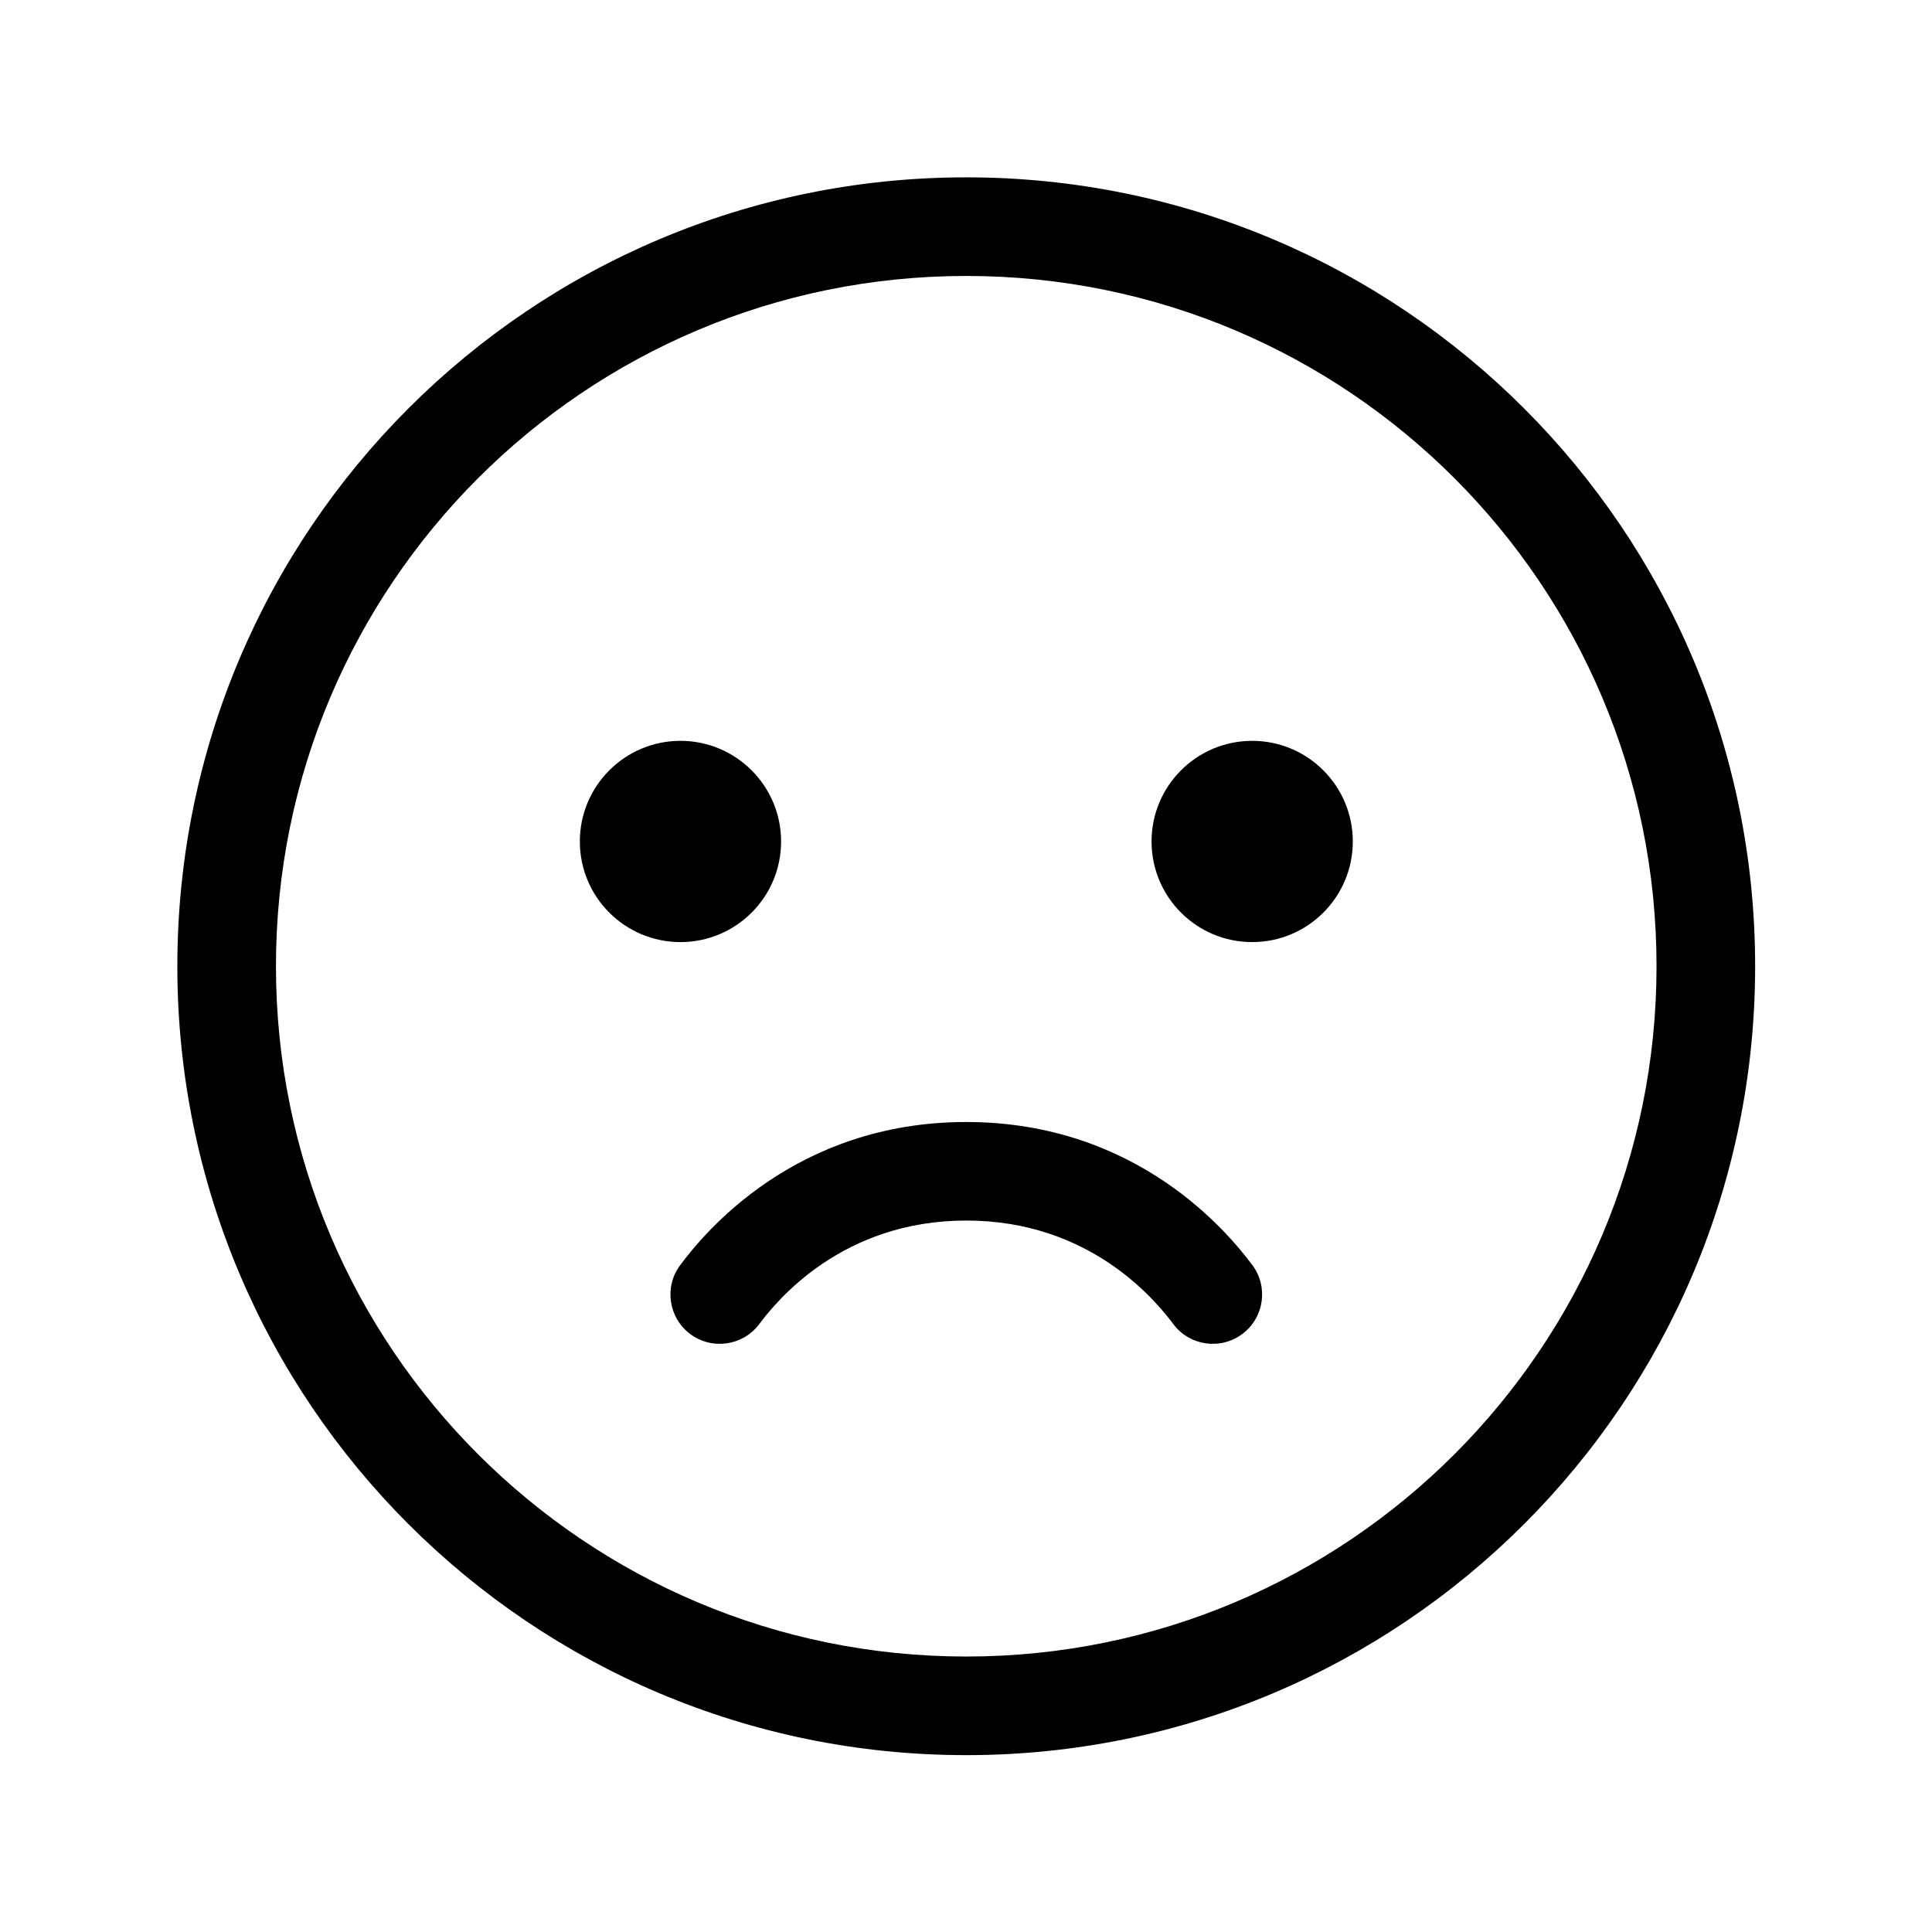 <svg width="24" height="24" viewBox="0 0 24 24" fill="none" xmlns="http://www.w3.org/2000/svg">
<path fill-rule="evenodd" clip-rule="evenodd" d="M8.573 16.571C8.844 16.774 9.228 16.719 9.431 16.449C9.651 16.156 10.461 15.162 12.003 15.162C13.545 15.162 14.356 16.156 14.576 16.449C14.779 16.719 15.162 16.774 15.433 16.571C15.704 16.368 15.759 15.984 15.556 15.714C15.265 15.326 14.136 13.938 12.003 13.938C9.87 13.938 8.741 15.326 8.451 15.714C8.248 15.984 8.303 16.368 8.573 16.571Z" fill="black"/>
<path d="M9.703 10.453C9.703 11.144 9.143 11.703 8.453 11.703C7.763 11.703 7.203 11.144 7.203 10.453C7.203 9.763 7.763 9.203 8.453 9.203C9.143 9.203 9.703 9.763 9.703 10.453Z" fill="black"/>
<path d="M16.805 10.453C16.805 11.144 16.245 11.703 15.555 11.703C14.864 11.703 14.305 11.144 14.305 10.453C14.305 9.763 14.864 9.203 15.555 9.203C16.245 9.203 16.805 9.763 16.805 10.453Z" fill="black"/>
<path fill-rule="evenodd" clip-rule="evenodd" d="M12.003 3.428C7.267 3.428 3.428 7.267 3.428 12.003C3.428 16.739 7.267 20.578 12.003 20.578C16.739 20.578 20.578 16.739 20.578 12.003C20.578 7.267 16.739 3.428 12.003 3.428ZM2.203 12.003C2.203 6.591 6.591 2.203 12.003 2.203C17.416 2.203 21.803 6.591 21.803 12.003C21.803 17.416 17.416 21.803 12.003 21.803C6.591 21.803 2.203 17.416 2.203 12.003Z" fill="black"/>
</svg>
